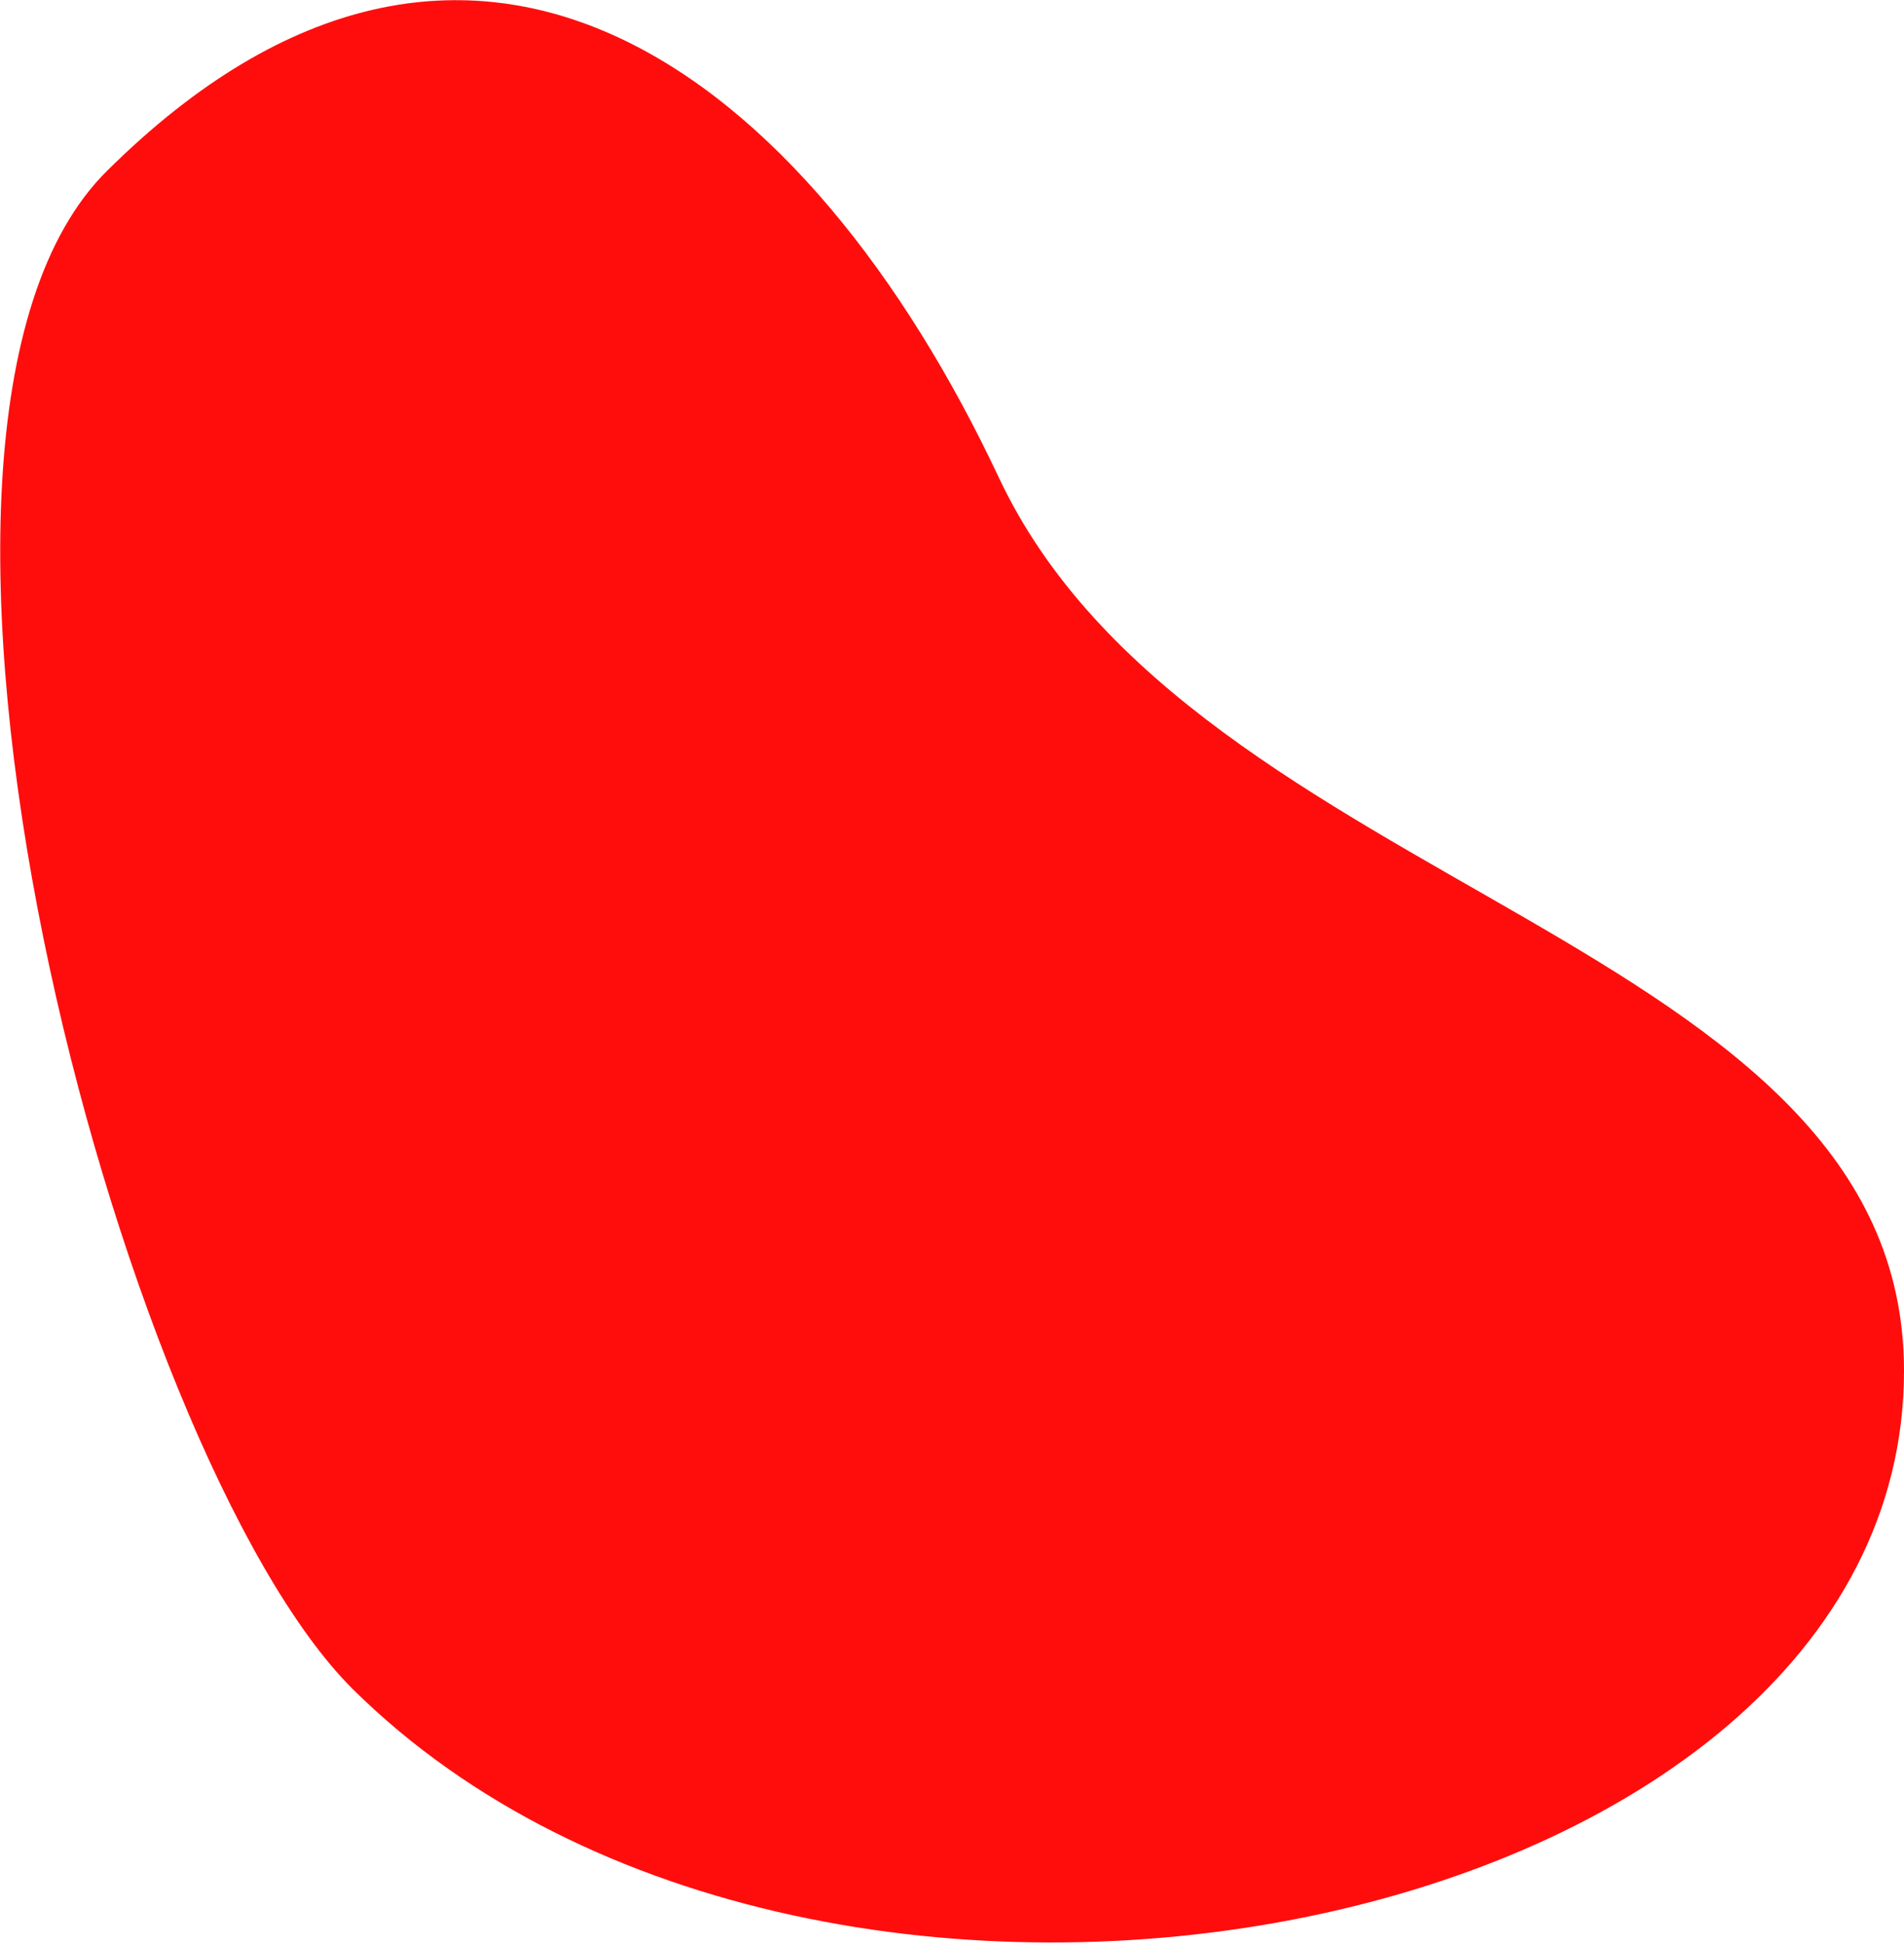 <?xml version="1.0" encoding="UTF-8"?>
<svg width="1329px" height="1357px" viewBox="0 0 1329 1357" version="1.1" xmlns="http://www.w3.org/2000/svg" xmlns:xlink="http://www.w3.org/1999/xlink">
    <!-- Generator: Sketch 49 (51002) - http://www.bohemiancoding.com/sketch -->
    <title>red-bg</title>
    <desc>Created with Sketch.</desc>
    <defs></defs>
    <g id="latest" stroke="none" stroke-width="1" fill="none" fill-rule="evenodd">
        <path d="M697,333 C833.99,624.945 1328.99,653.838 1329,957 C1329.013,1353.752 573.555,1503.811 246,1179 C81.896,1015.151 -107.996,299.034 75,119 C328.687,-132.498 564.492,51.369 697,333 Z" id="red-bg" fill="#FF0D0D"></path>
    </g>
</svg>